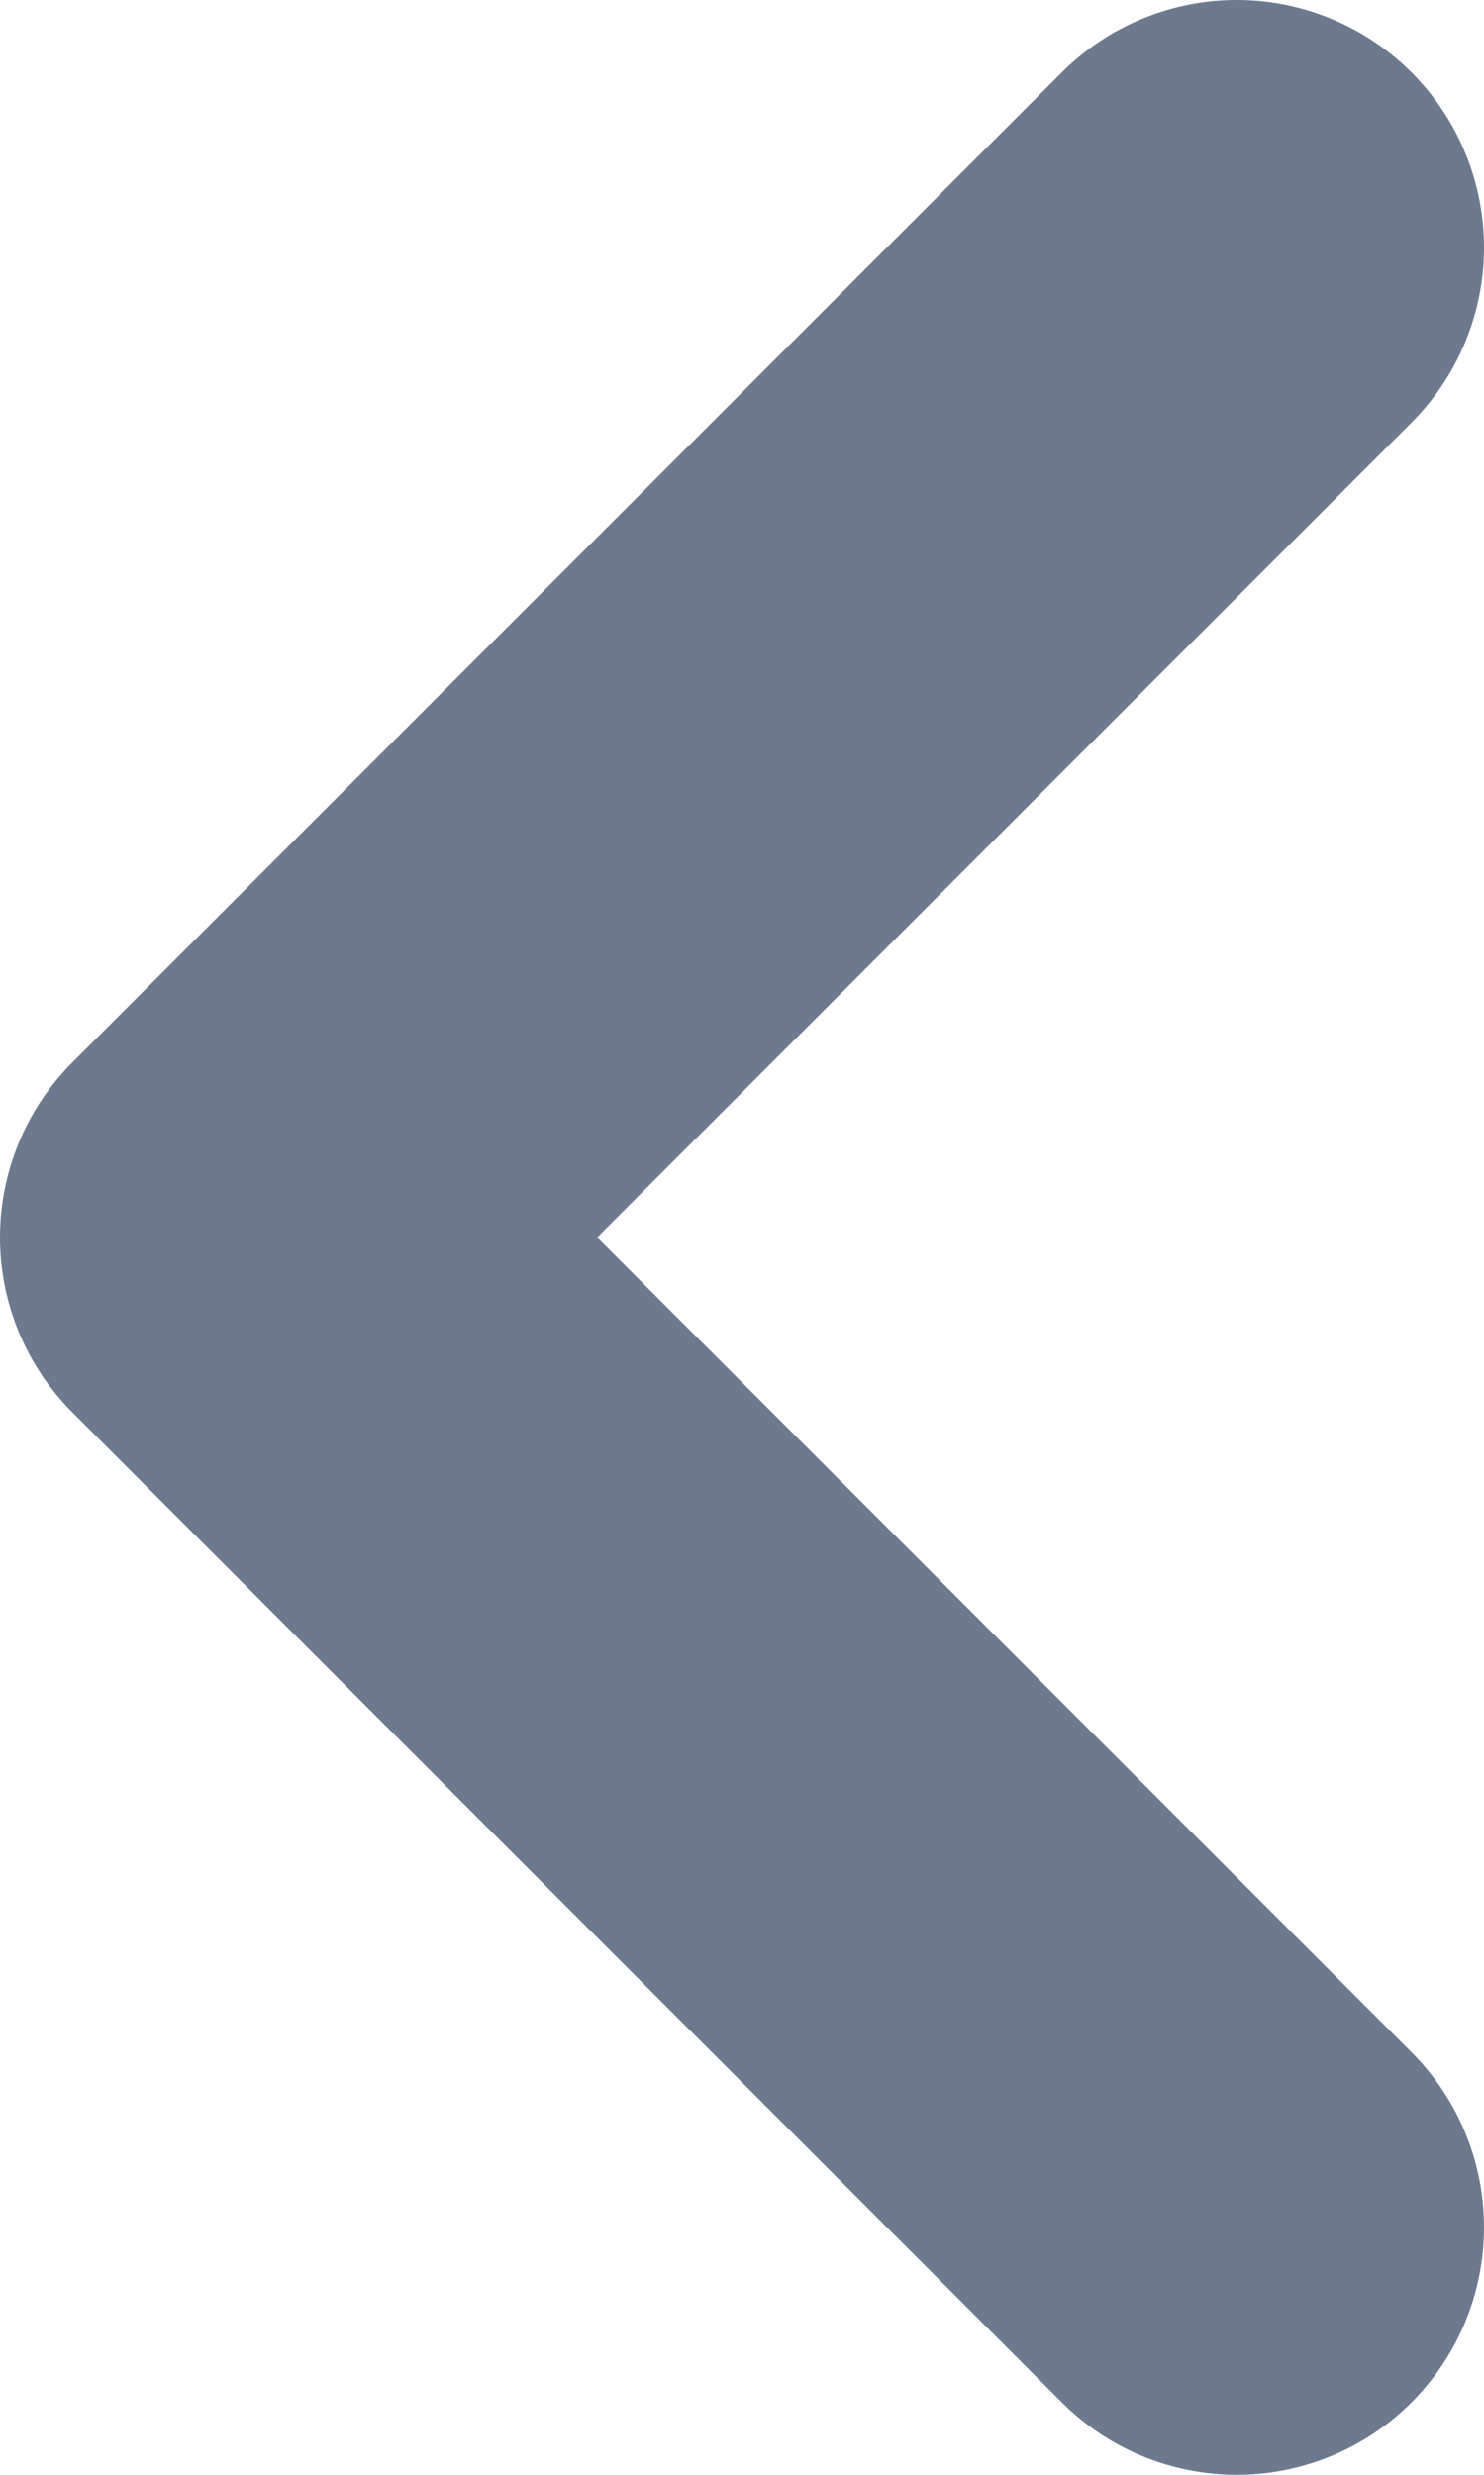 <svg xmlns="http://www.w3.org/2000/svg" width="6" height="10" viewBox="0 0 6 10">
    <g fill="none" fill-rule="evenodd">
        <path fill="#FFF" d="M-40-233h375v946H-40z"/>
        <path stroke="#6C798F" stroke-linecap="round" stroke-linejoin="round" stroke-width="2" d="M5 9L1 5l4-4"/>
    </g>
</svg>
